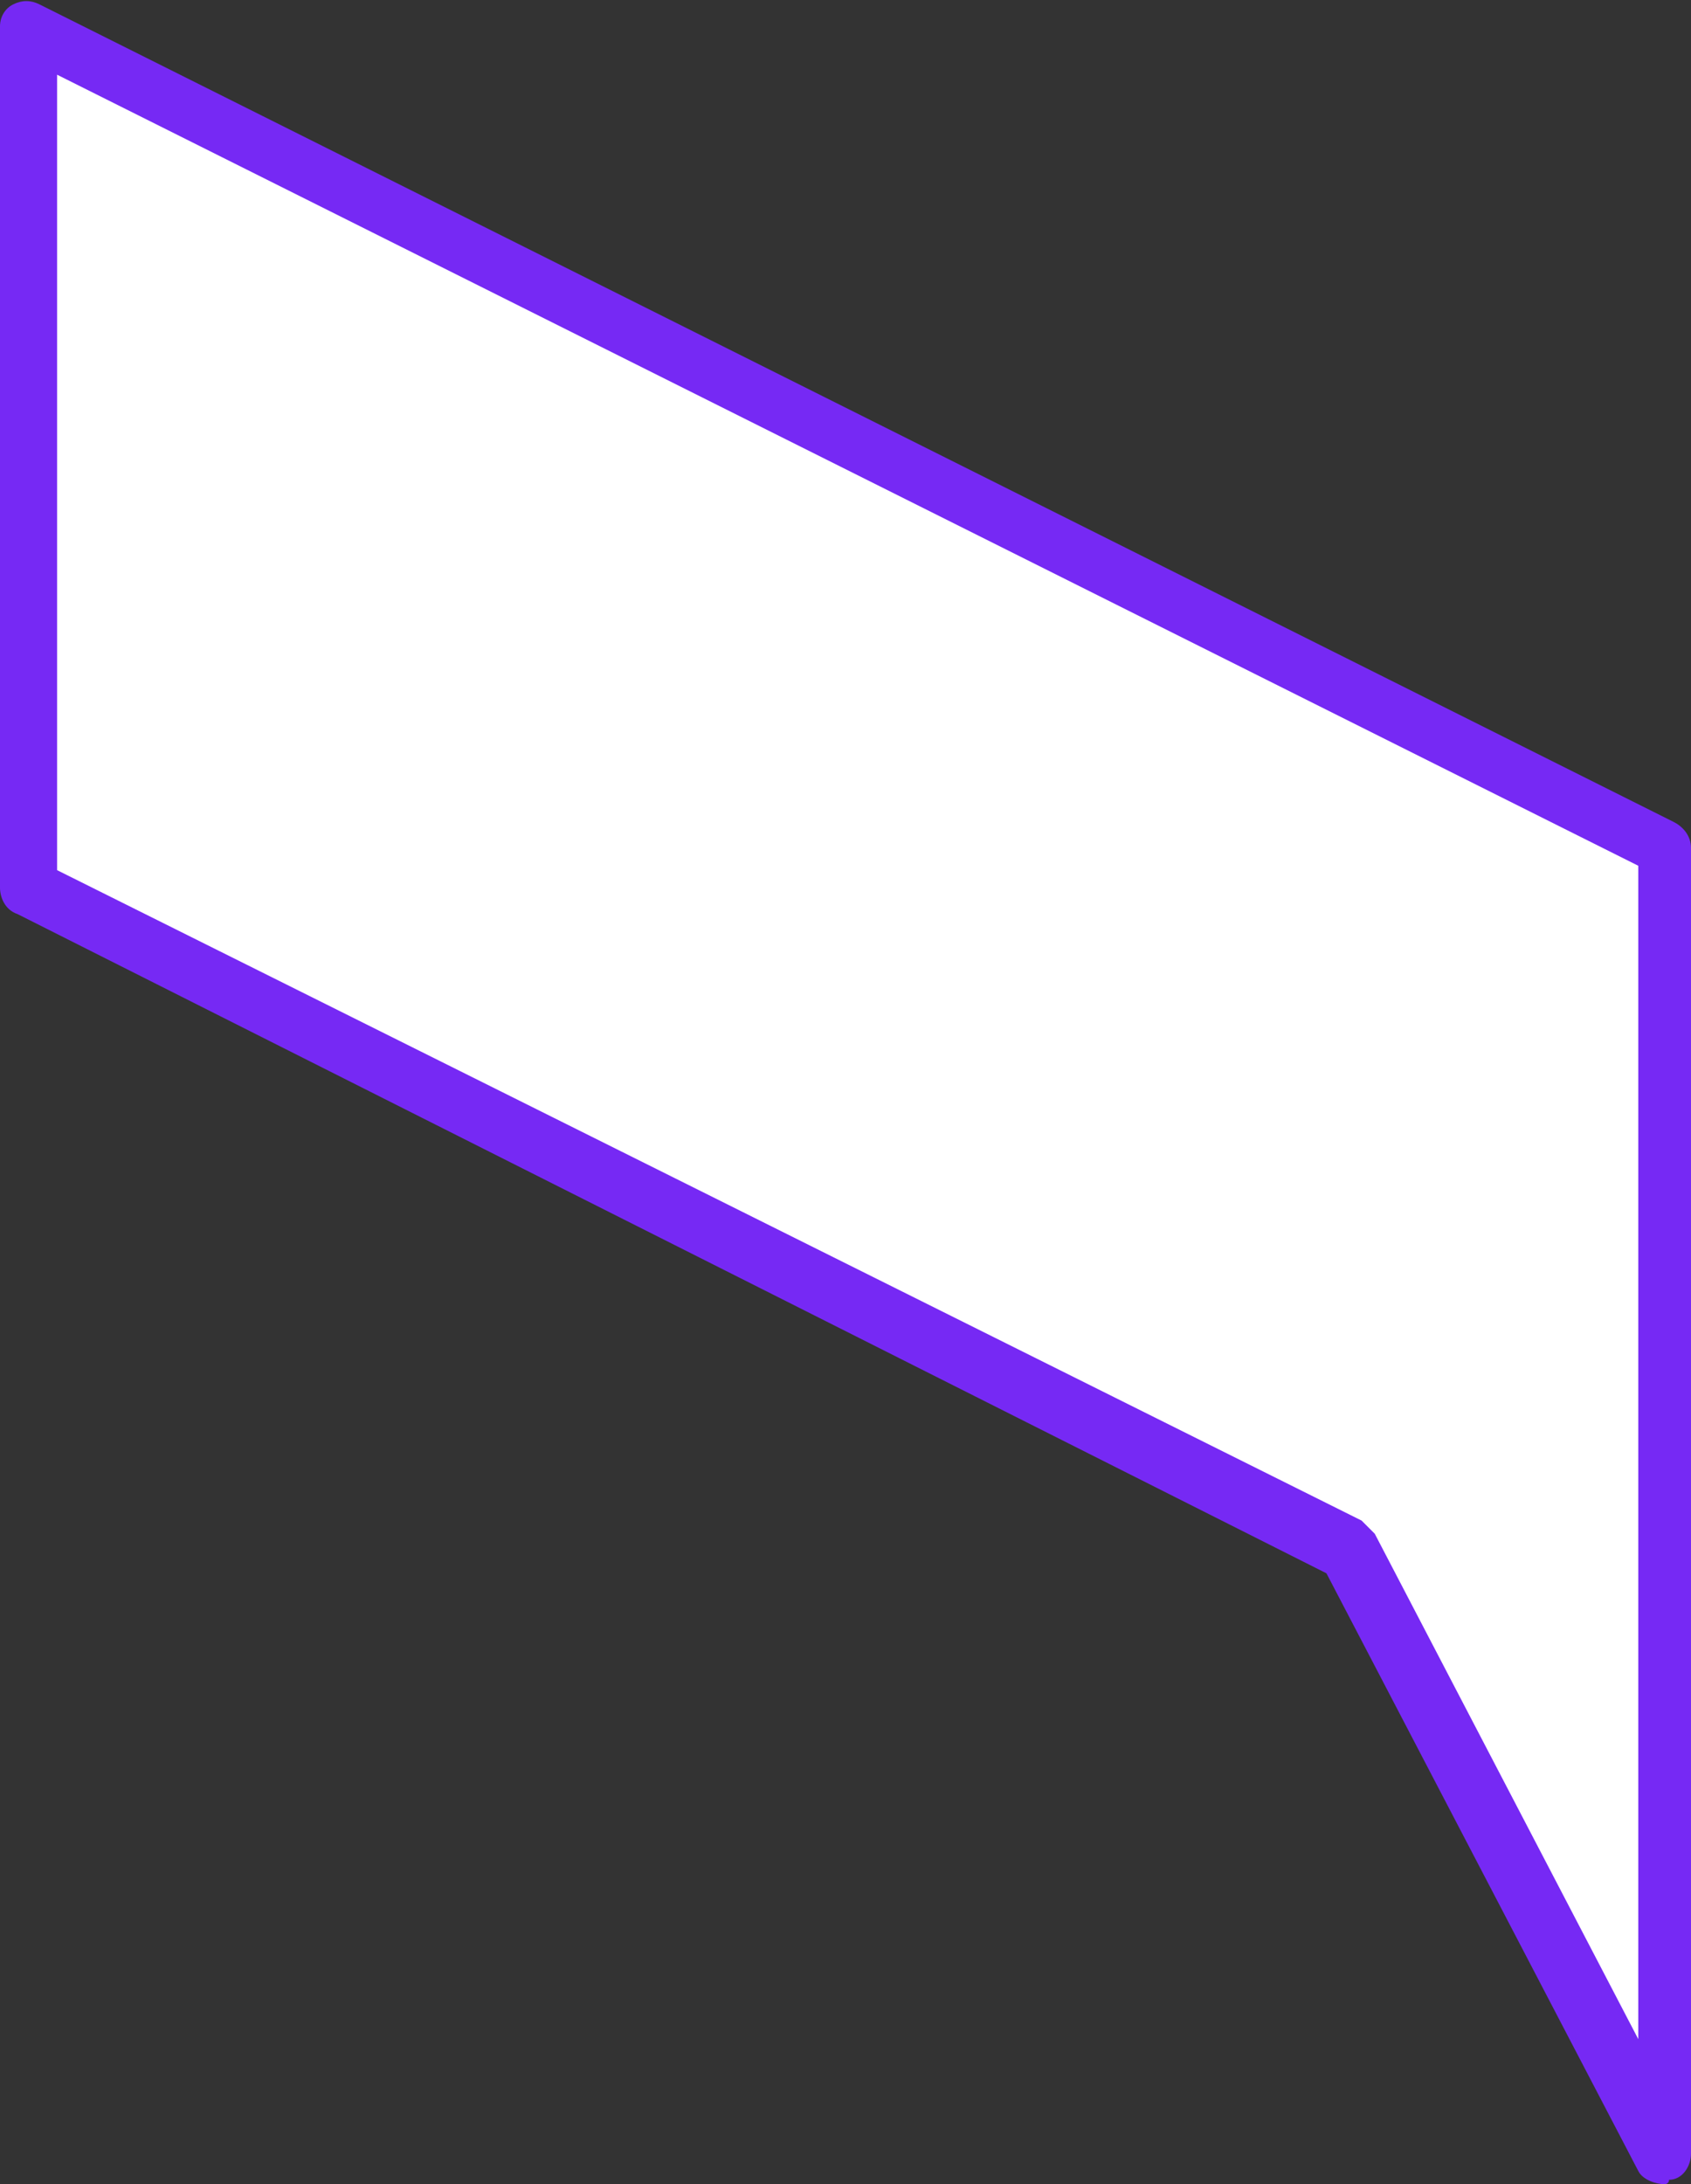 <!-- Generator: Adobe Illustrator 19.2.0, SVG Export Plug-In  -->
<svg version="1.0"
	 xmlns="http://www.w3.org/2000/svg" xmlns:xlink="http://www.w3.org/1999/xlink" xmlns:a="http://ns.adobe.com/AdobeSVGViewerExtensions/3.0/"
	 x="0px" y="0px" width="38.5px" height="49.7px" viewBox="0 0 38.5 49.7" style="enable-background:new 0 0 38.5 49.7;"
	 xml:space="preserve">
<rect x="0" y="0" width="38.5" height="49.7" fill="#333333" stroke="none"/>
<style type="text/css">
	.st0{fill:#FFFFFF;}
	.st1{fill:#7629F4;}
</style>
<defs>
</defs>
<g>
	<polygon class="st0" points="37.9,19.3 0.6,0.6 0.6,20.2 30.7,35.2 37.9,49 	"/>
	<path class="st1" d="M37.9,49.7c-0.2,0-0.5-0.1-0.6-0.3l-7.1-13.6L0.4,20.8C0.1,20.7,0,20.4,0,20.2V0.6c0-0.2,0.1-0.4,0.3-0.5
		C0.5,0,0.7,0,0.9,0.1l37.2,18.6c0.2,0.1,0.4,0.3,0.4,0.6V49c0,0.3-0.2,0.6-0.5,0.6C38,49.7,37.9,49.7,37.9,49.7z M1.3,19.8L31,34.6
		c0.1,0.1,0.2,0.2,0.3,0.3l6,11.5V19.7l-36-18V19.8z"/>
</g>
</svg>
